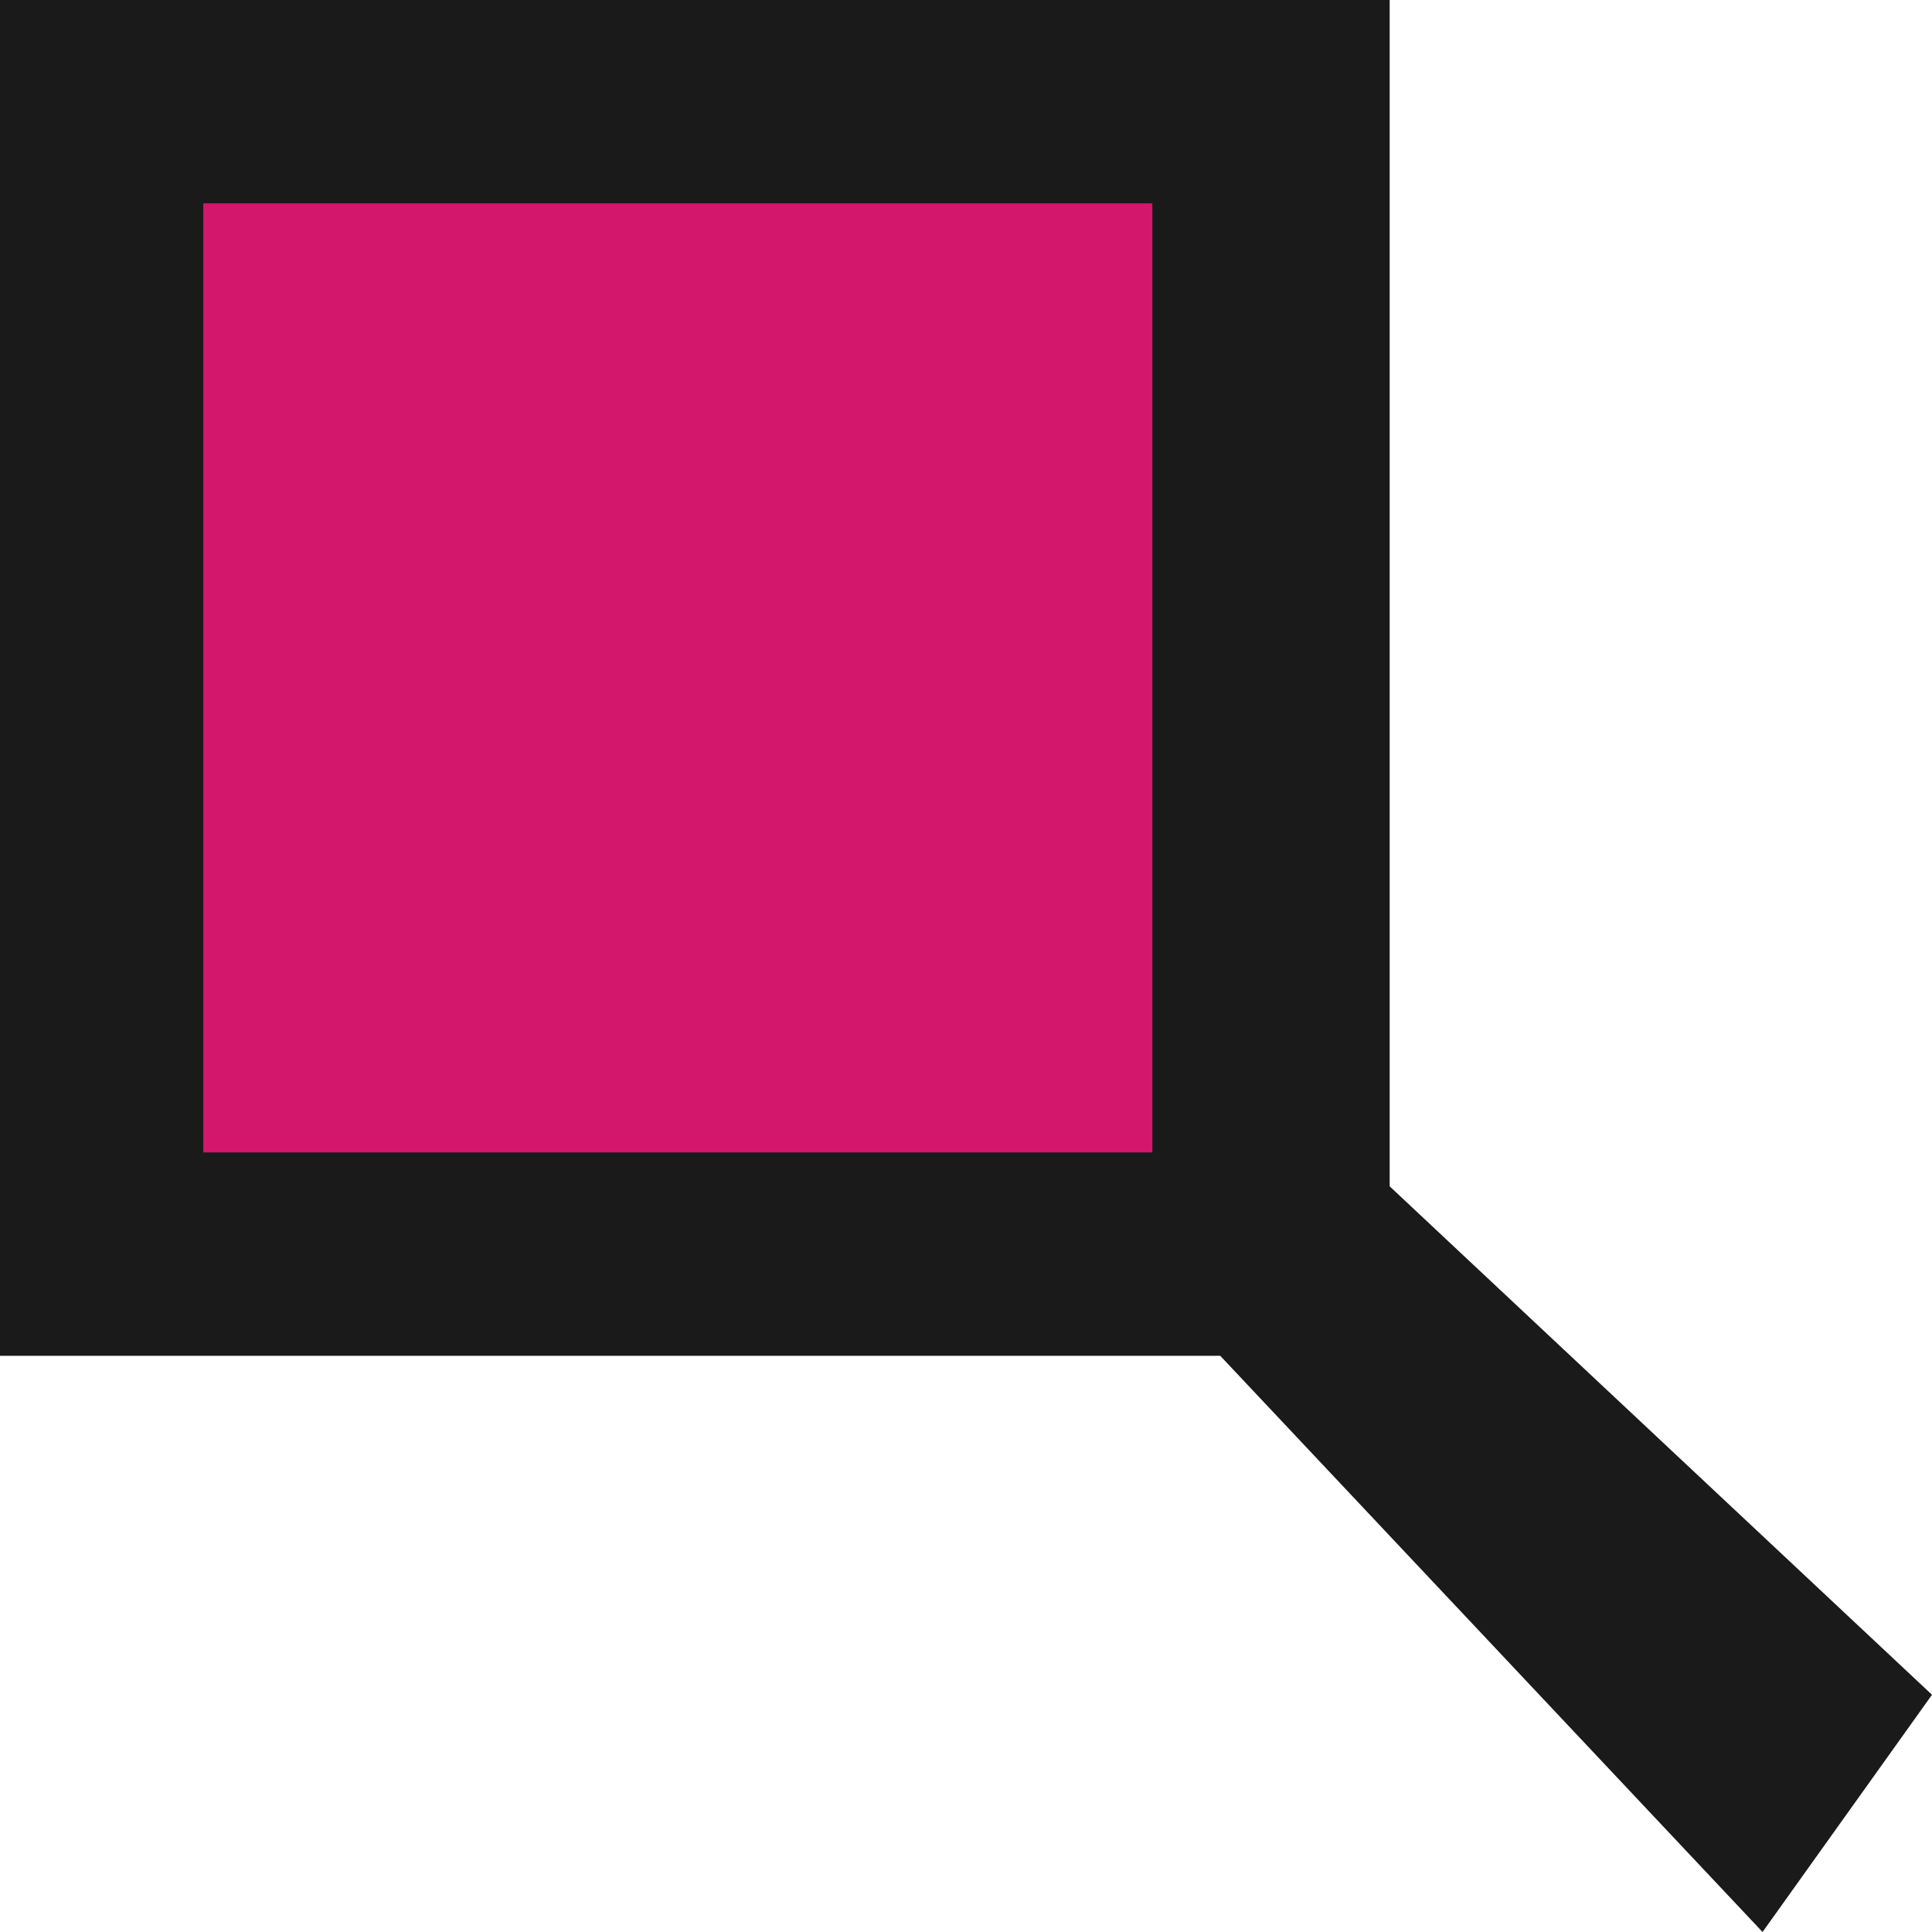 <svg width="24" height="24" viewBox="0 0 24 24" fill="none" xmlns="http://www.w3.org/2000/svg">
<path d="M21.895 24L15.158 16.842H0V0H17.263V14.737L24 21.053L21.895 24Z" fill="#1A1A1A"/>
<rect x="2.525" y="2.526" width="11.79" height="11.79" fill="#D3176D"/>
</svg>
